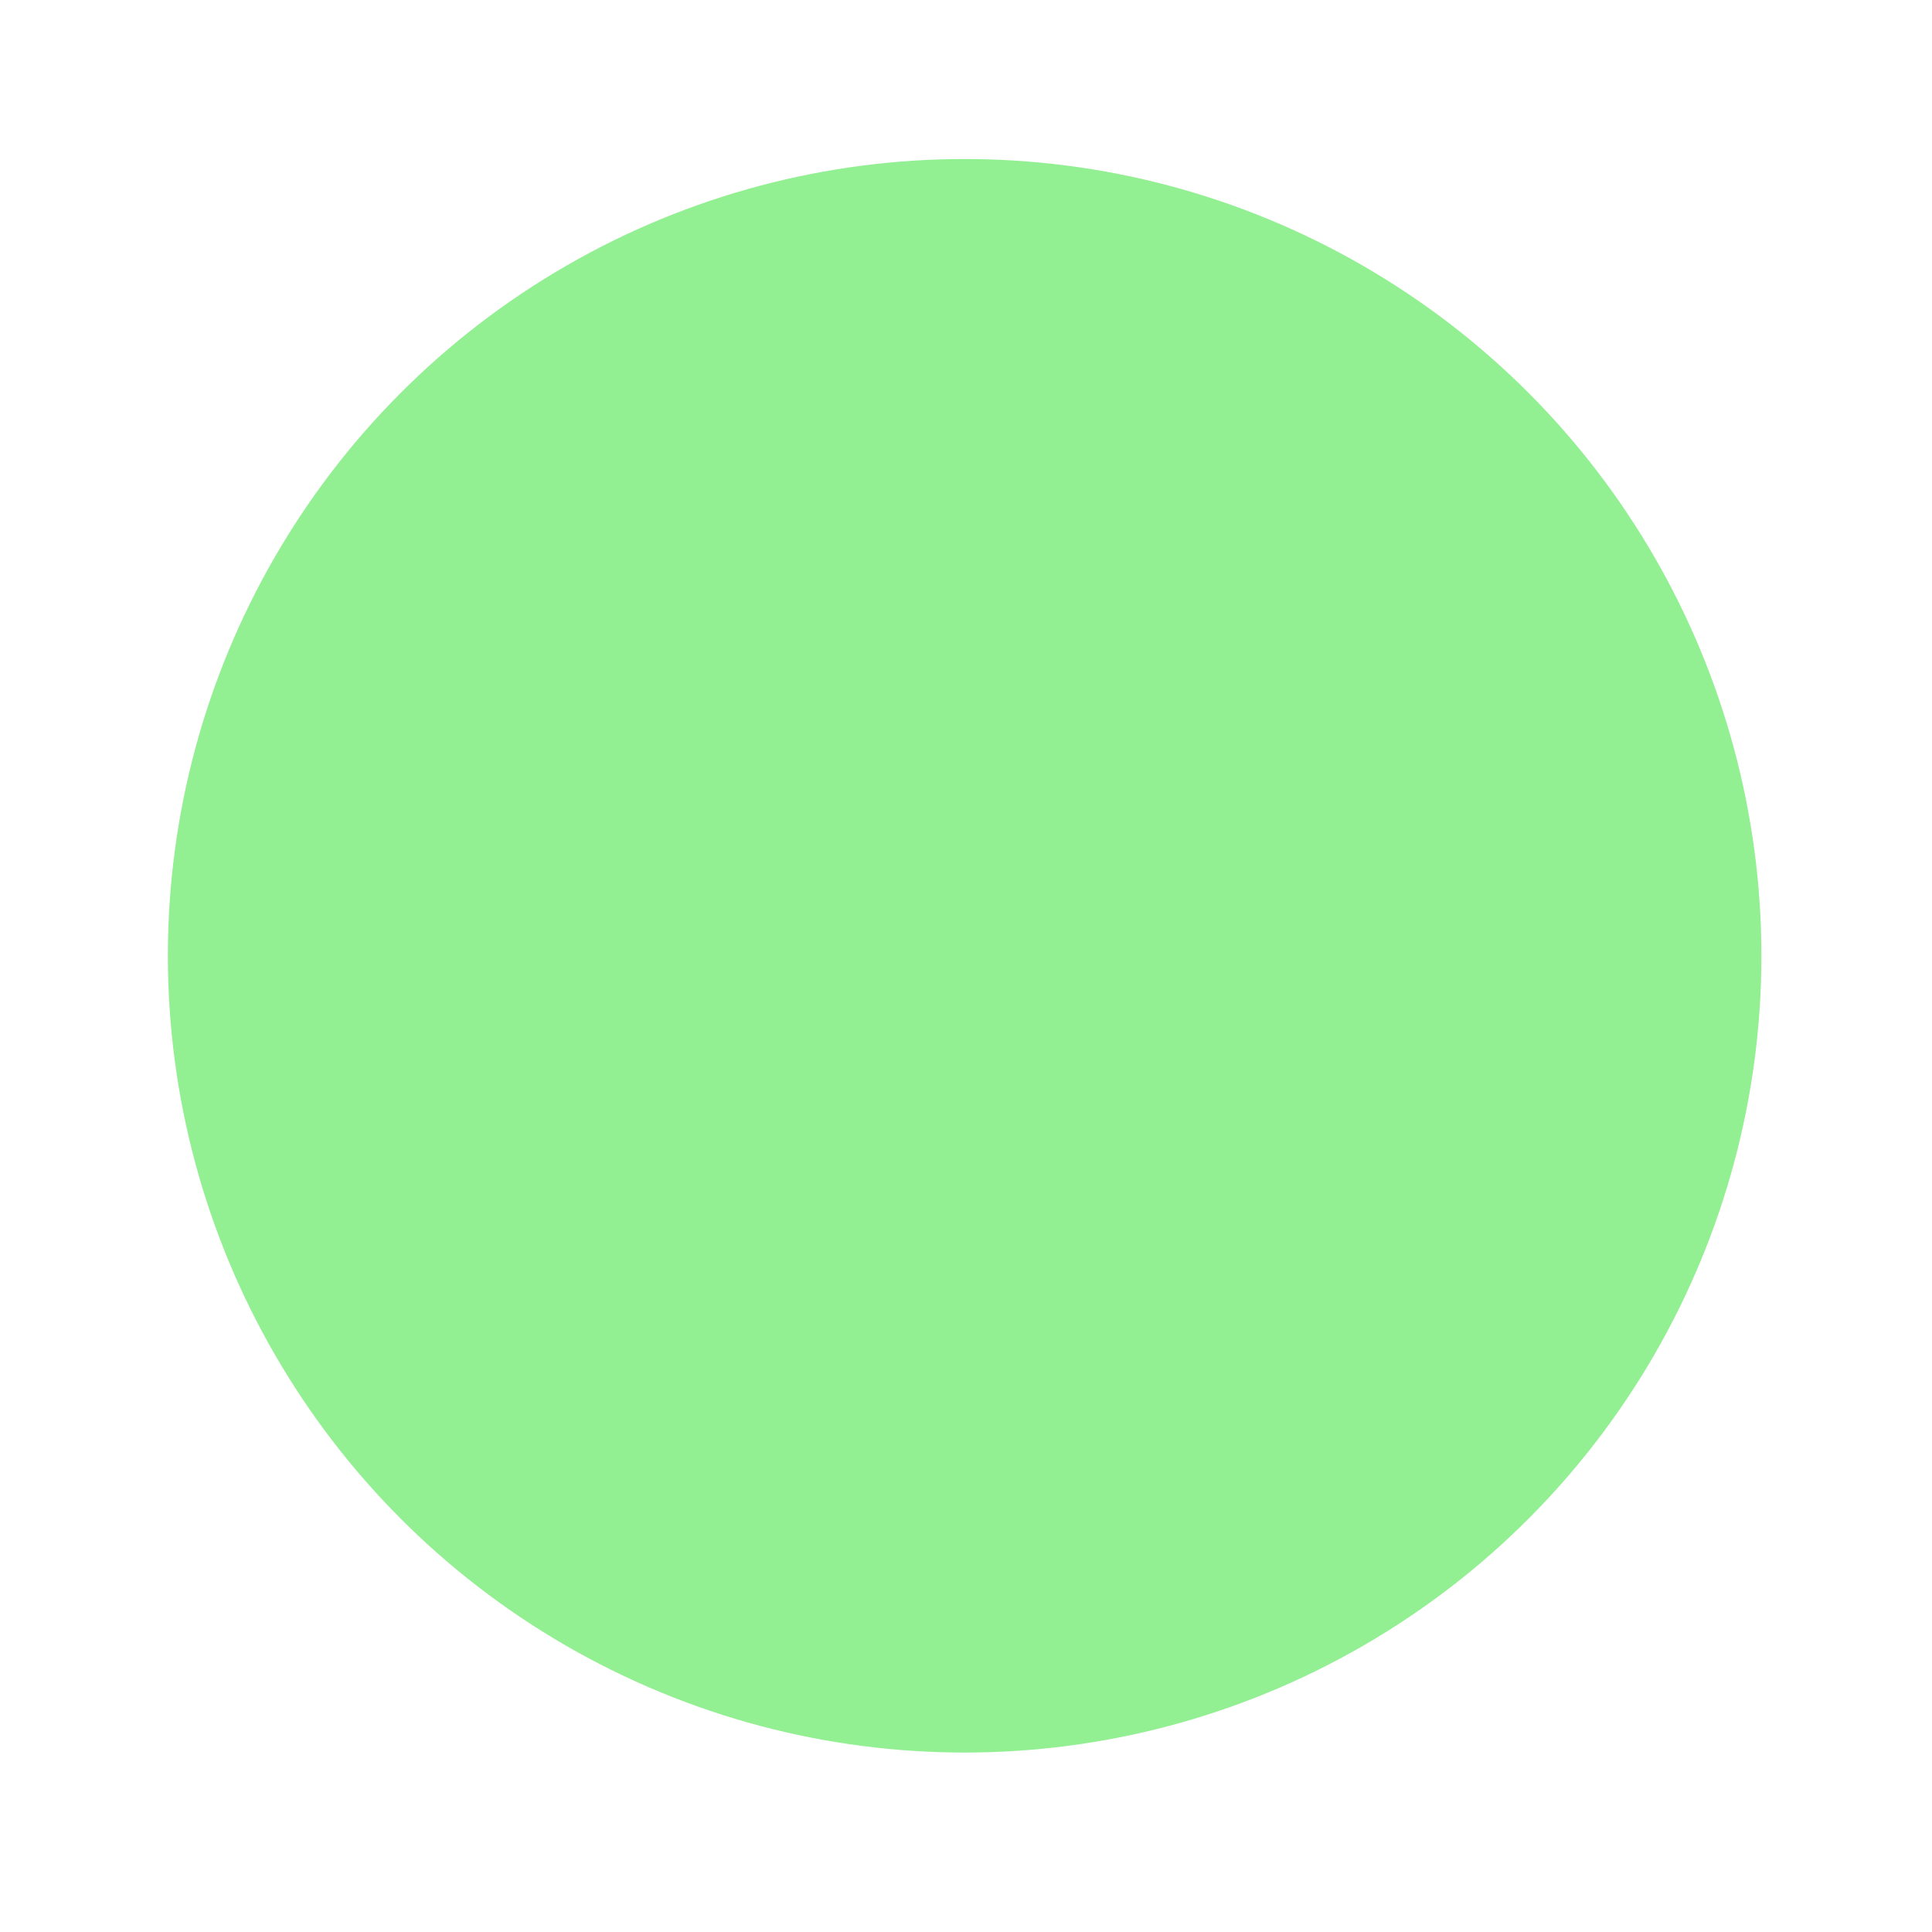 <?xml version="1.0" encoding="UTF-8" standalone="no"?>
<svg
   xmlns:dc="http://purl.org/dc/elements/1.1/"
   xmlns:cc="http://creativecommons.org/ns#"
   xmlns:rdf="http://www.w3.org/1999/02/22-rdf-syntax-ns#"
   xmlns:svg="http://www.w3.org/2000/svg"
   xmlns="http://www.w3.org/2000/svg"
   xmlns:sodipodi="http://sodipodi.sourceforge.net/DTD/sodipodi-0.dtd"
   xmlns:inkscape="http://www.inkscape.org/namespaces/inkscape"
   version="1.1"
   viewBox="0 0 297 297"
   enable-background="new 0 0 297 297"
   width="512px"
   height="512px"
   id="svg16"
   sodipodi:docname="icon-green.svg"
   inkscape:version="0.92.2 2405546, 2018-03-11">
  <defs
     id="defs20" />
  <sodipodi:namedview
     pagecolor="#ffffff"
     bordercolor="#666666"
     borderopacity="1"
     objecttolerance="10"
     gridtolerance="10"
     guidetolerance="10"
     inkscape:pageopacity="0"
     inkscape:pageshadow="2"
     inkscape:window-width="2485"
     inkscape:window-height="1399"
     id="namedview18"
     showgrid="false"
     inkscape:zoom="1.3037281"
     inkscape:cx="-176.14399"
     inkscape:cy="272.29827"
     inkscape:window-x="75"
     inkscape:window-y="0"
     inkscape:window-maximized="1"
     inkscape:current-layer="svg16" />
  <circle
     style="opacity:1;fill:#90ee90;fill-opacity:0.984;stroke:none;stroke-width:11.469;stroke-miterlimit:4;stroke-dasharray:none;stroke-opacity:1"
     id="path825"
     cx="148.29"
     cy="146.93"
     r="122.484" />
</svg>
